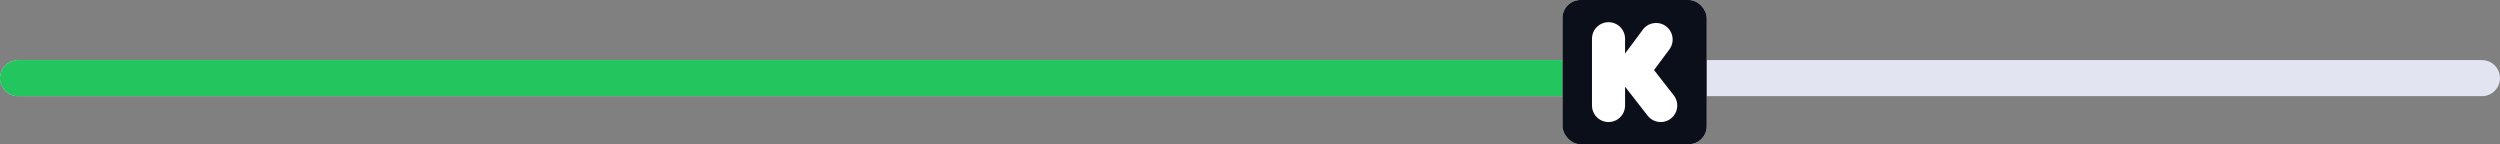 <svg width="416" height="24" viewBox="0 0 416 24" fill="none" xmlns="http://www.w3.org/2000/svg">
<rect x="0" y="0" width="416" height="24" fill="#808080" stroke="none"/>
<line x1="3" y1="13" x2="413" y2="13" stroke="#E2E5F1" stroke-width="6" stroke-linecap="round"/>
<line x1="3" y1="13" x2="262" y2="13" stroke="#22C55E" stroke-width="6" stroke-linecap="round"/>
<g clip-path="url(#clip0_5115_12227)">
<rect x="260" width="24" height="24" rx="3" fill="white"/>
<path fill-rule="evenodd" clip-rule="evenodd" d="M260 0V24H284V0H260ZM278.034 19.725C276.835 20.66 275.105 20.447 274.17 19.248L270.412 14.43V17.555C270.412 19.075 269.179 20.308 267.659 20.308C266.139 20.308 264.906 19.075 264.906 17.555V6.445C264.906 4.925 266.139 3.692 267.659 3.692C269.179 3.692 270.412 4.925 270.412 6.445V8.908L273.368 4.936C274.276 3.716 276 3.463 277.22 4.37C278.439 5.278 278.693 7.002 277.785 8.223L275.23 11.656L278.511 15.861C279.446 17.06 279.233 18.79 278.034 19.725Z" fill="#0B0F19"/>
</g>
<defs>
<clipPath id="clip0_5115_12227">
<rect x="260" width="24" height="24" rx="3" fill="white"/>
</clipPath>
</defs>
</svg>
